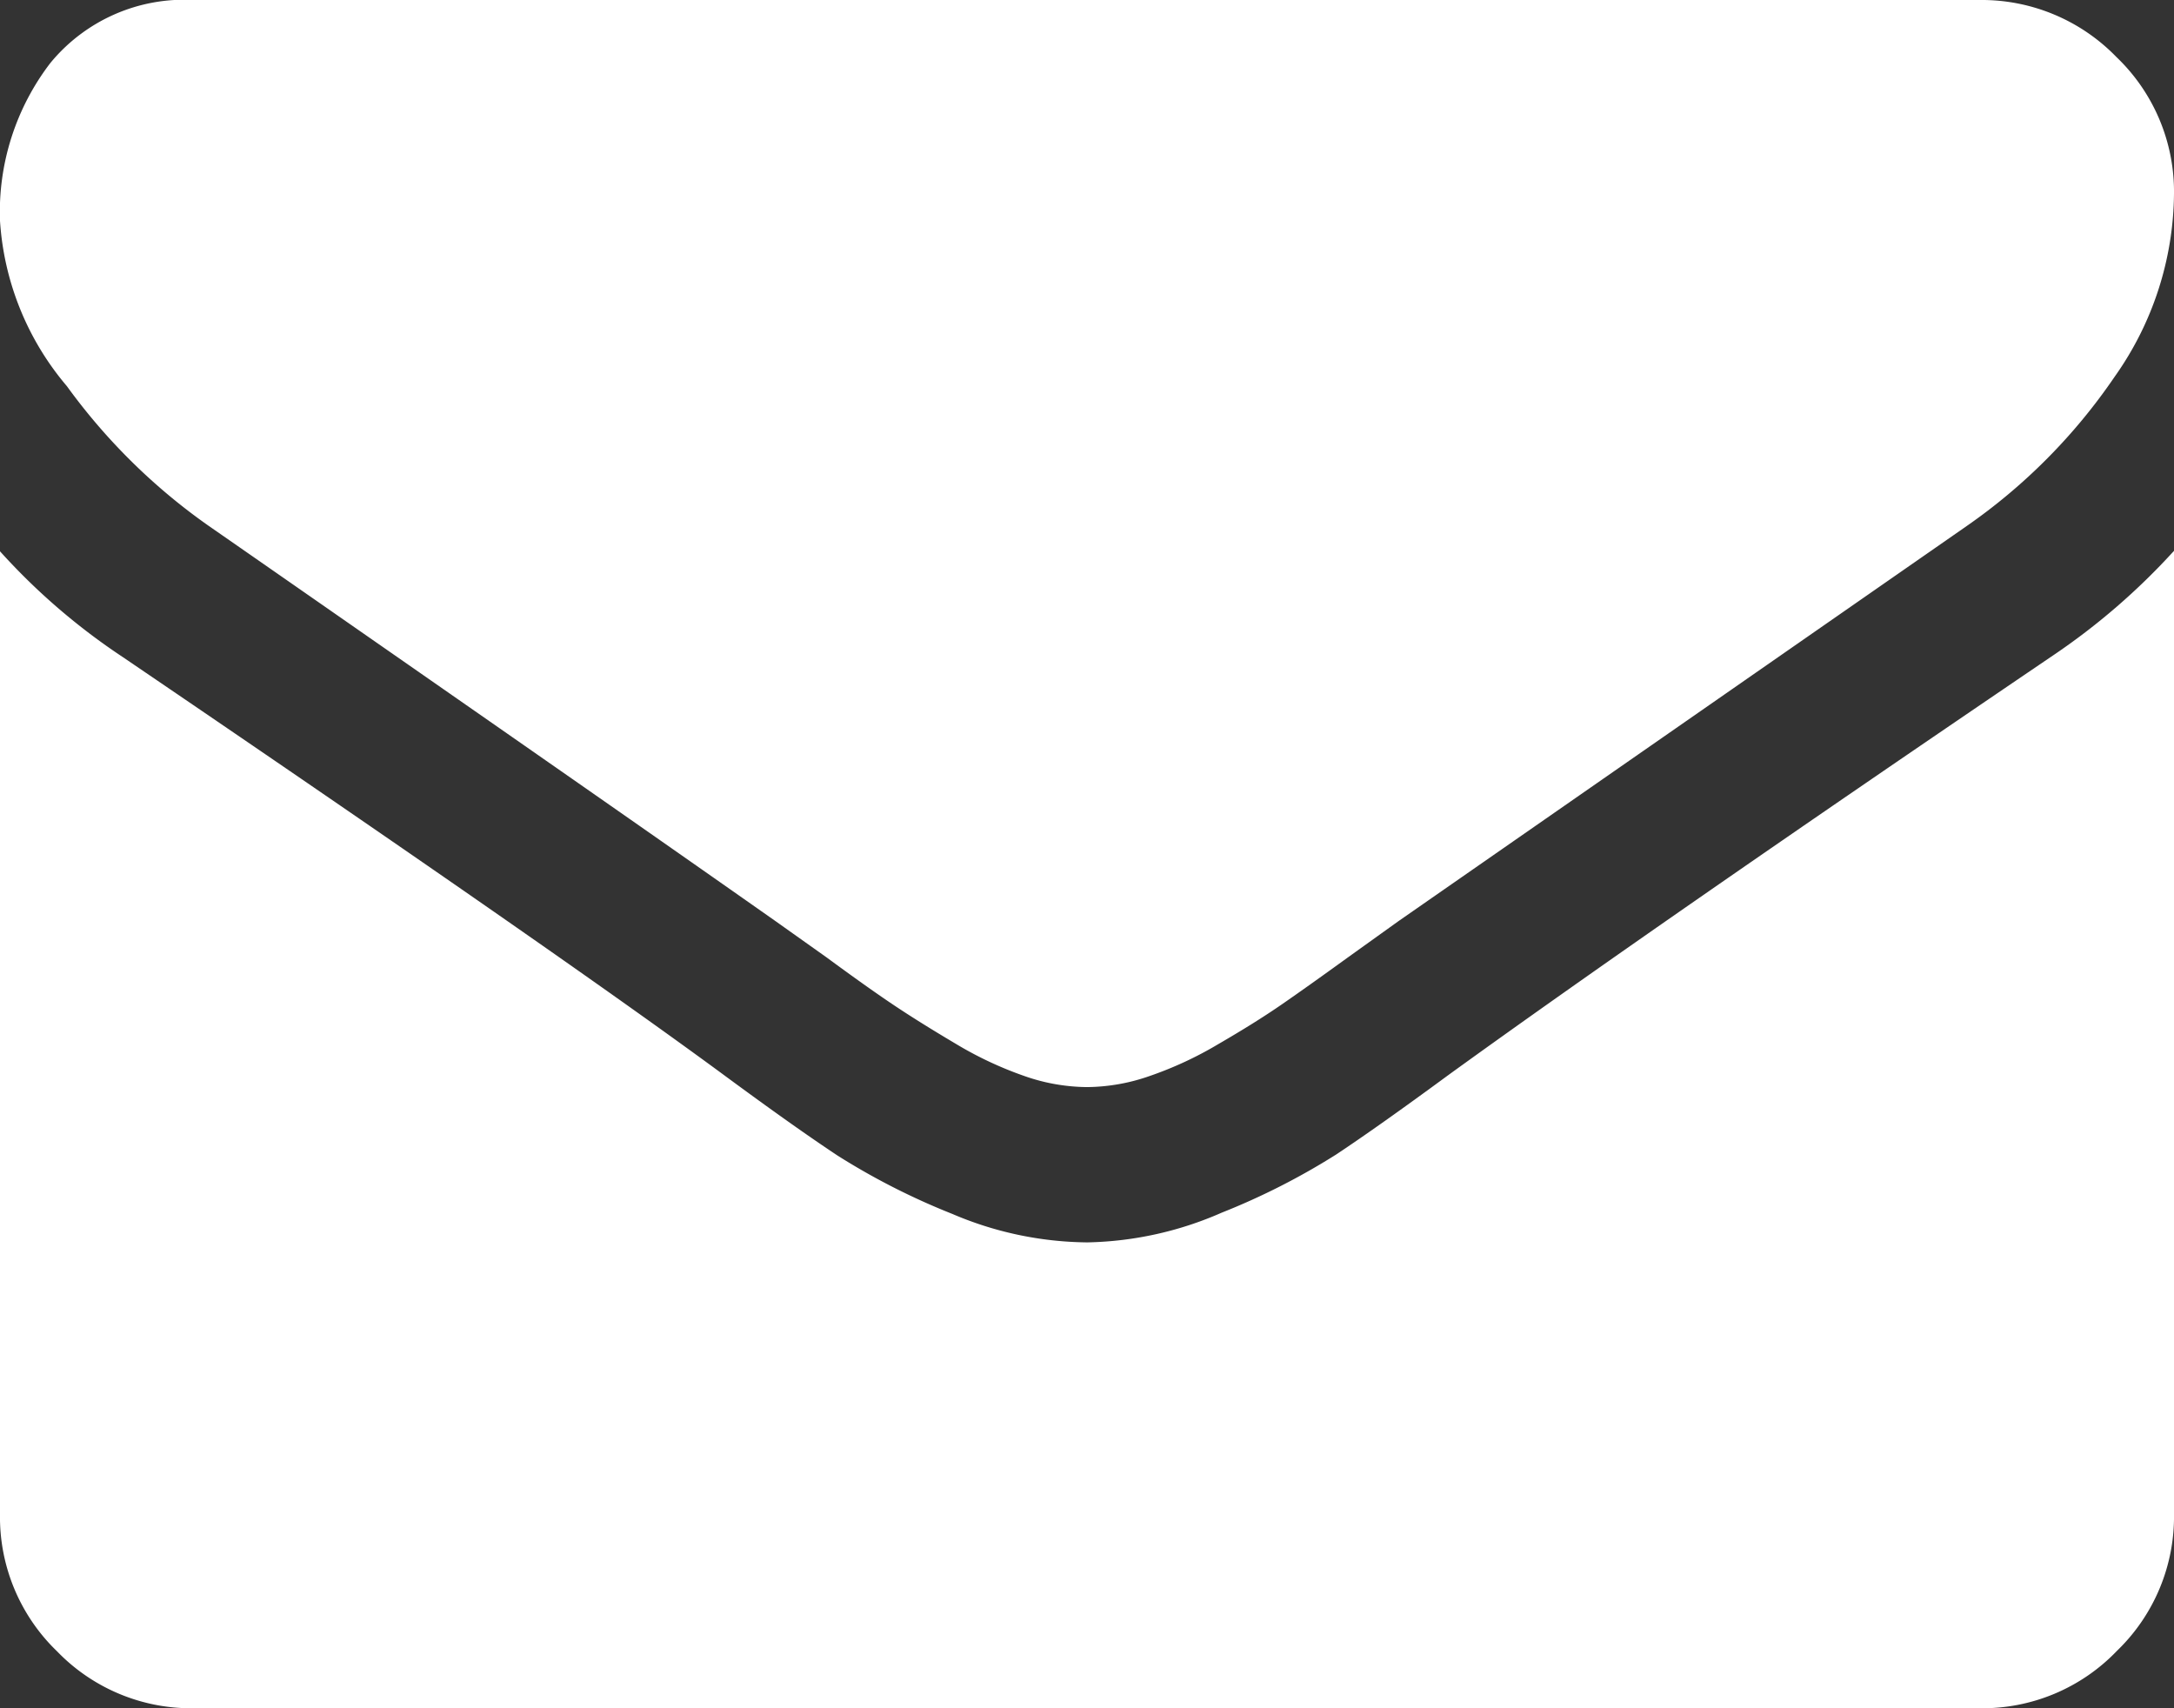 <svg xmlns="http://www.w3.org/2000/svg" width="14" height="11" viewBox="0 0 14 11">
  <rect x="0" y="0" width="14" height="11" fill="#333333" stroke="none"/>
  <path id="email" d="M14-6.453v6.2a1.2,1.2,0,0,1-.367.883A1.2,1.2,0,0,1,12.75,1H1.25A1.2,1.2,0,0,1,.367.633,1.2,1.2,0,0,1,0-.25v-6.2a4.143,4.143,0,0,0,.789.68q2.828,1.922,3.883,2.7.445.328.723.512a4.464,4.464,0,0,0,.738.375A2.251,2.251,0,0,0,6.992-2h.016a2.251,2.251,0,0,0,.859-.191,4.464,4.464,0,0,0,.738-.375q.277-.184.723-.512,1.328-.961,3.891-2.7A4.309,4.309,0,0,0,14-6.453Zm0-2.3a2.065,2.065,0,0,1-.383,1.18,3.714,3.714,0,0,1-.953.961L9.008-4.07l-.332.238q-.254.184-.422.3t-.406.254A2.366,2.366,0,0,1,7.4-3.07,1.242,1.242,0,0,1,7.008-3H6.992A1.242,1.242,0,0,1,6.6-3.07a2.366,2.366,0,0,1-.449-.211q-.238-.141-.406-.254t-.422-.3L4.992-4.07Q4.281-4.57,2.945-5.5t-1.6-1.113a3.879,3.879,0,0,1-.914-.9A1.824,1.824,0,0,1,0-8.578,1.577,1.577,0,0,1,.324-9.594,1.116,1.116,0,0,1,1.25-10h11.5a1.208,1.208,0,0,1,.879.367A1.2,1.2,0,0,1,14-8.75Z" transform="translate(0 10)" fill="#fff"/>
</svg>
